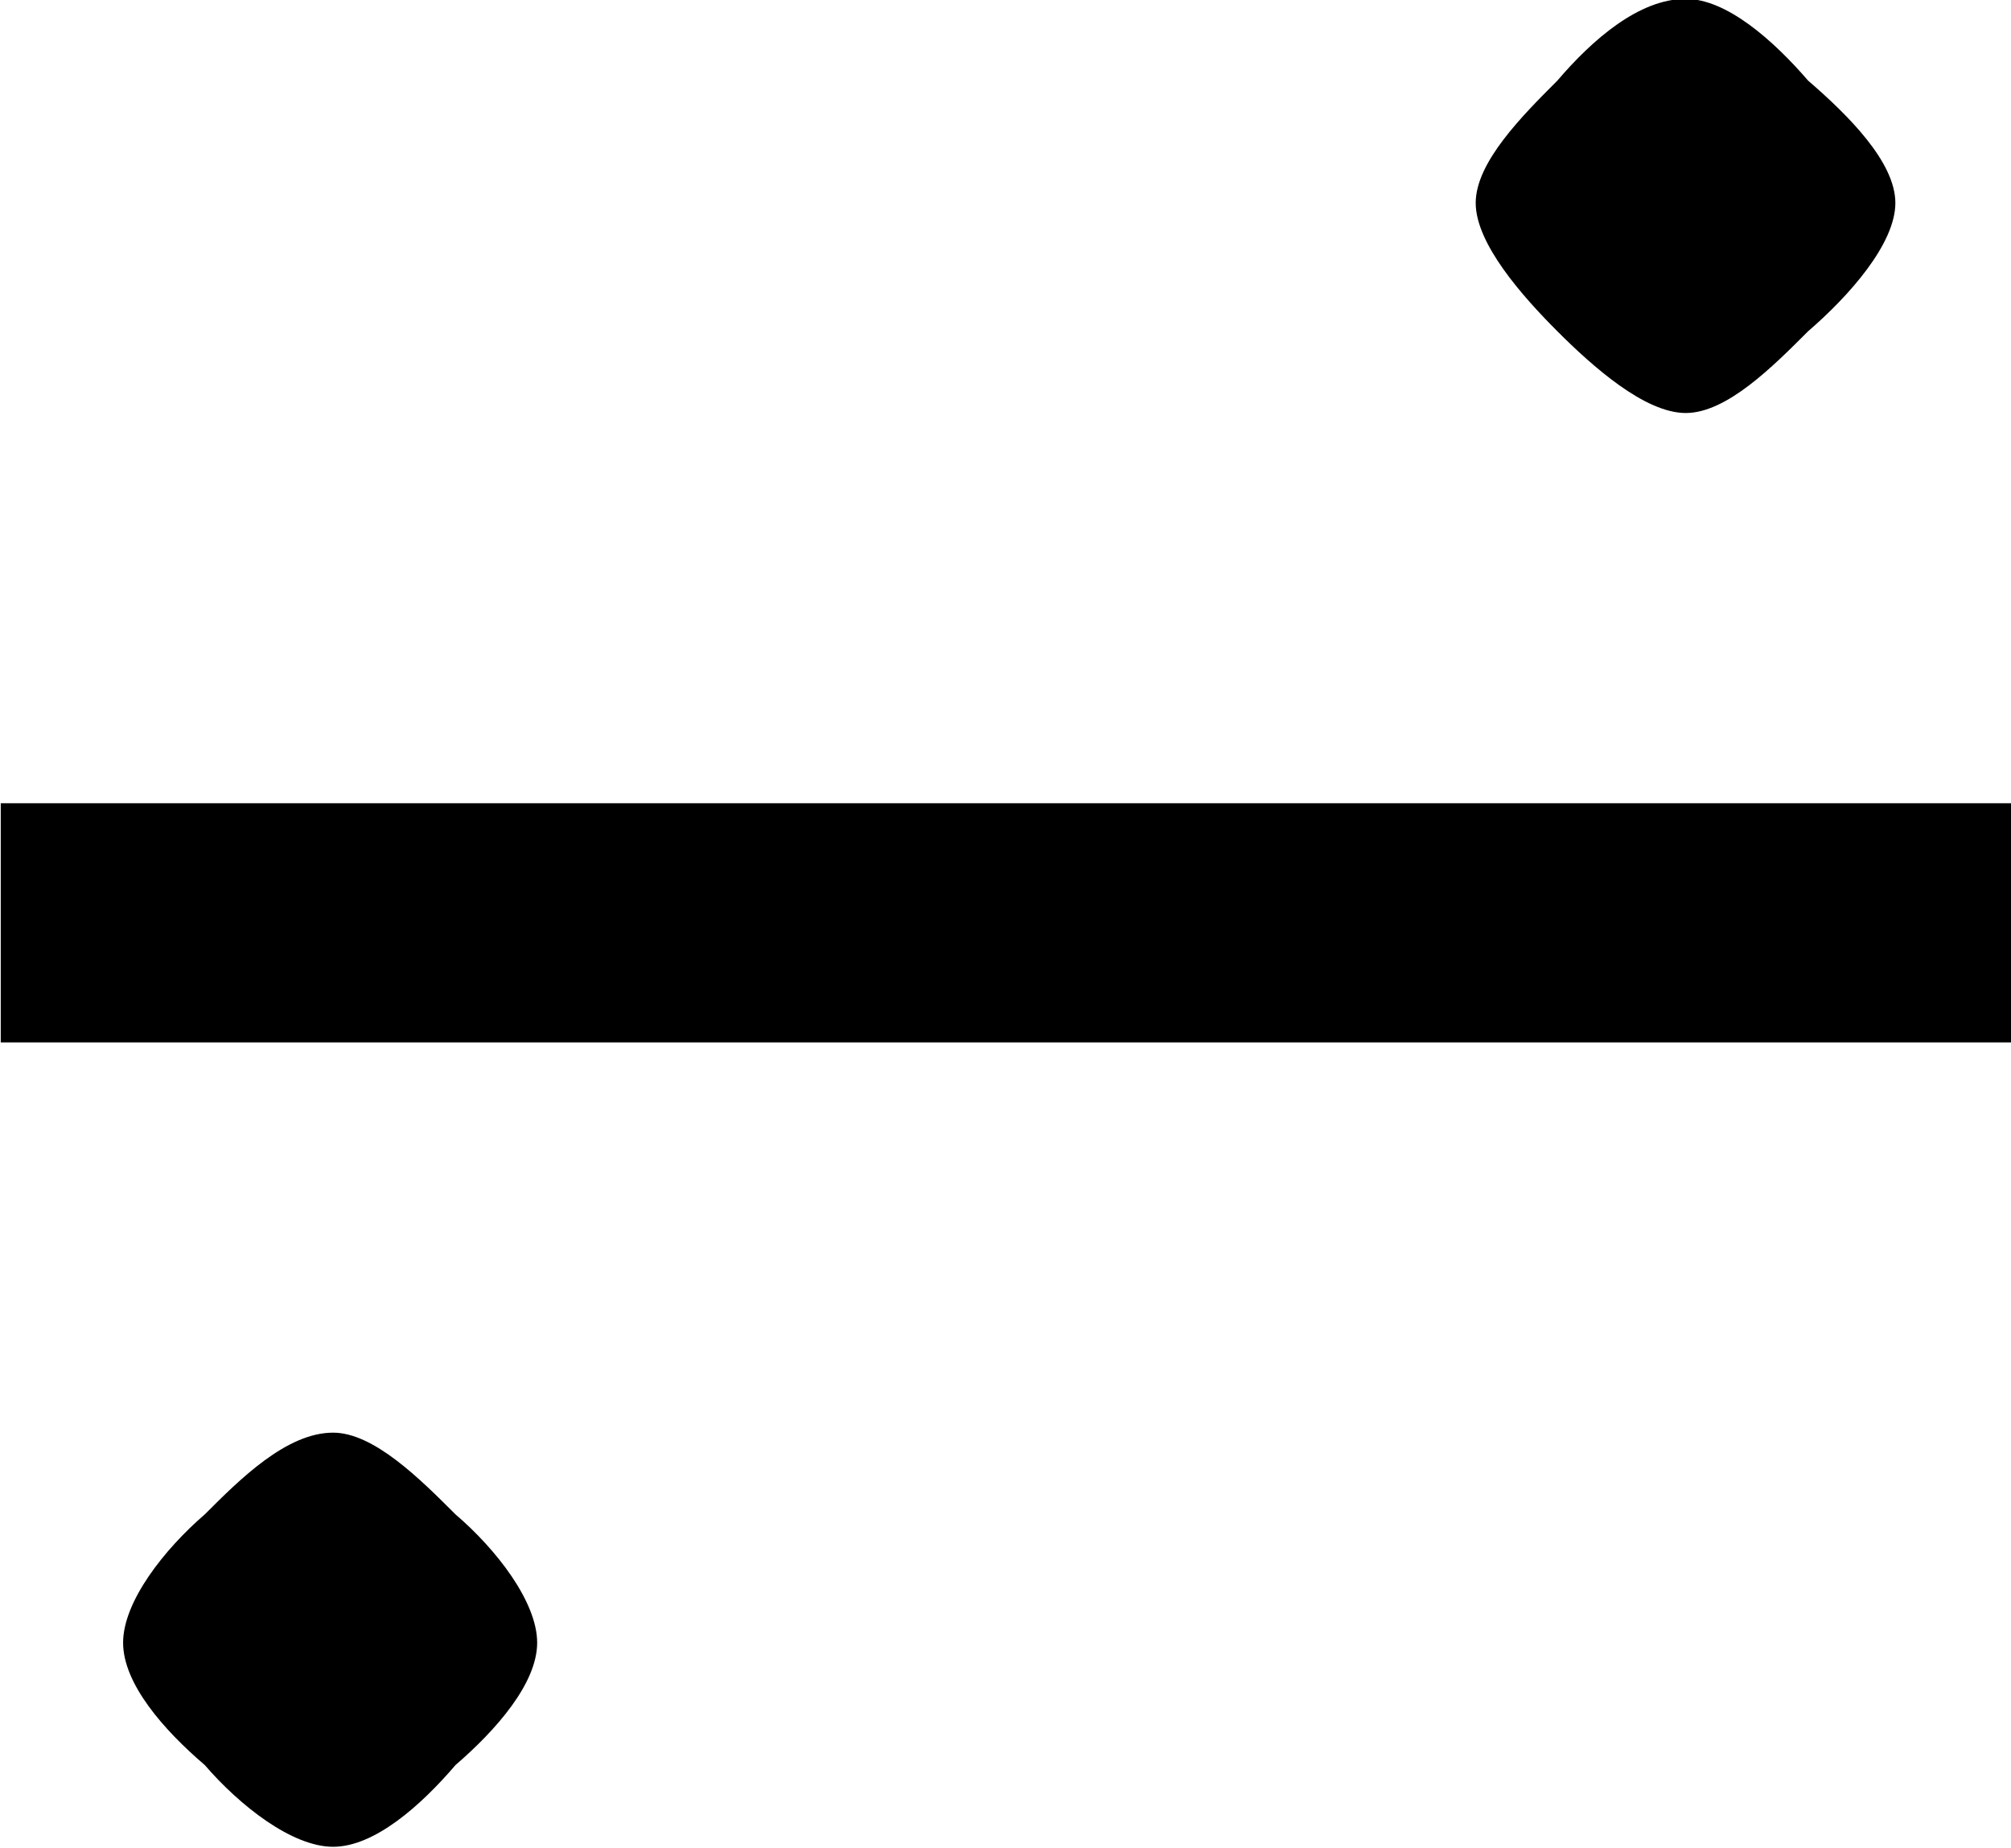 <?xml version="1.0" encoding="UTF-8"?>
<svg fill="#000000" version="1.1" viewBox="0 0 5.391 4.953" xmlns="http://www.w3.org/2000/svg" xmlns:xlink="http://www.w3.org/1999/xlink">
<defs>
<g id="a">
<path d="m6.281-3.062h-5.391v0.641h5.391zm-0.312-1.609c0-0.109-0.125-0.234-0.234-0.328-0.094-0.109-0.219-0.219-0.328-0.219-0.125 0-0.25 0.109-0.344 0.219-0.094 0.094-0.219 0.219-0.219 0.328s0.125 0.25 0.219 0.344 0.234 0.219 0.344 0.219 0.234-0.125 0.328-0.219c0.109-0.094 0.234-0.234 0.234-0.344zm-3.641 3.859c0-0.109-0.109-0.25-0.219-0.344-0.094-0.094-0.219-0.219-0.328-0.219-0.125 0-0.25 0.125-0.344 0.219-0.109 0.094-0.219 0.234-0.219 0.344s0.109 0.234 0.219 0.328c0.094 0.109 0.234 0.219 0.344 0.219s0.234-0.109 0.328-0.219c0.109-0.094 0.219-0.219 0.219-0.328z"/>
</g>
</defs>
<g transform="translate(-149.6 -129.55)">
<use x="148.712" y="134.765" xlink:href="#a"/>
</g>
</svg>
